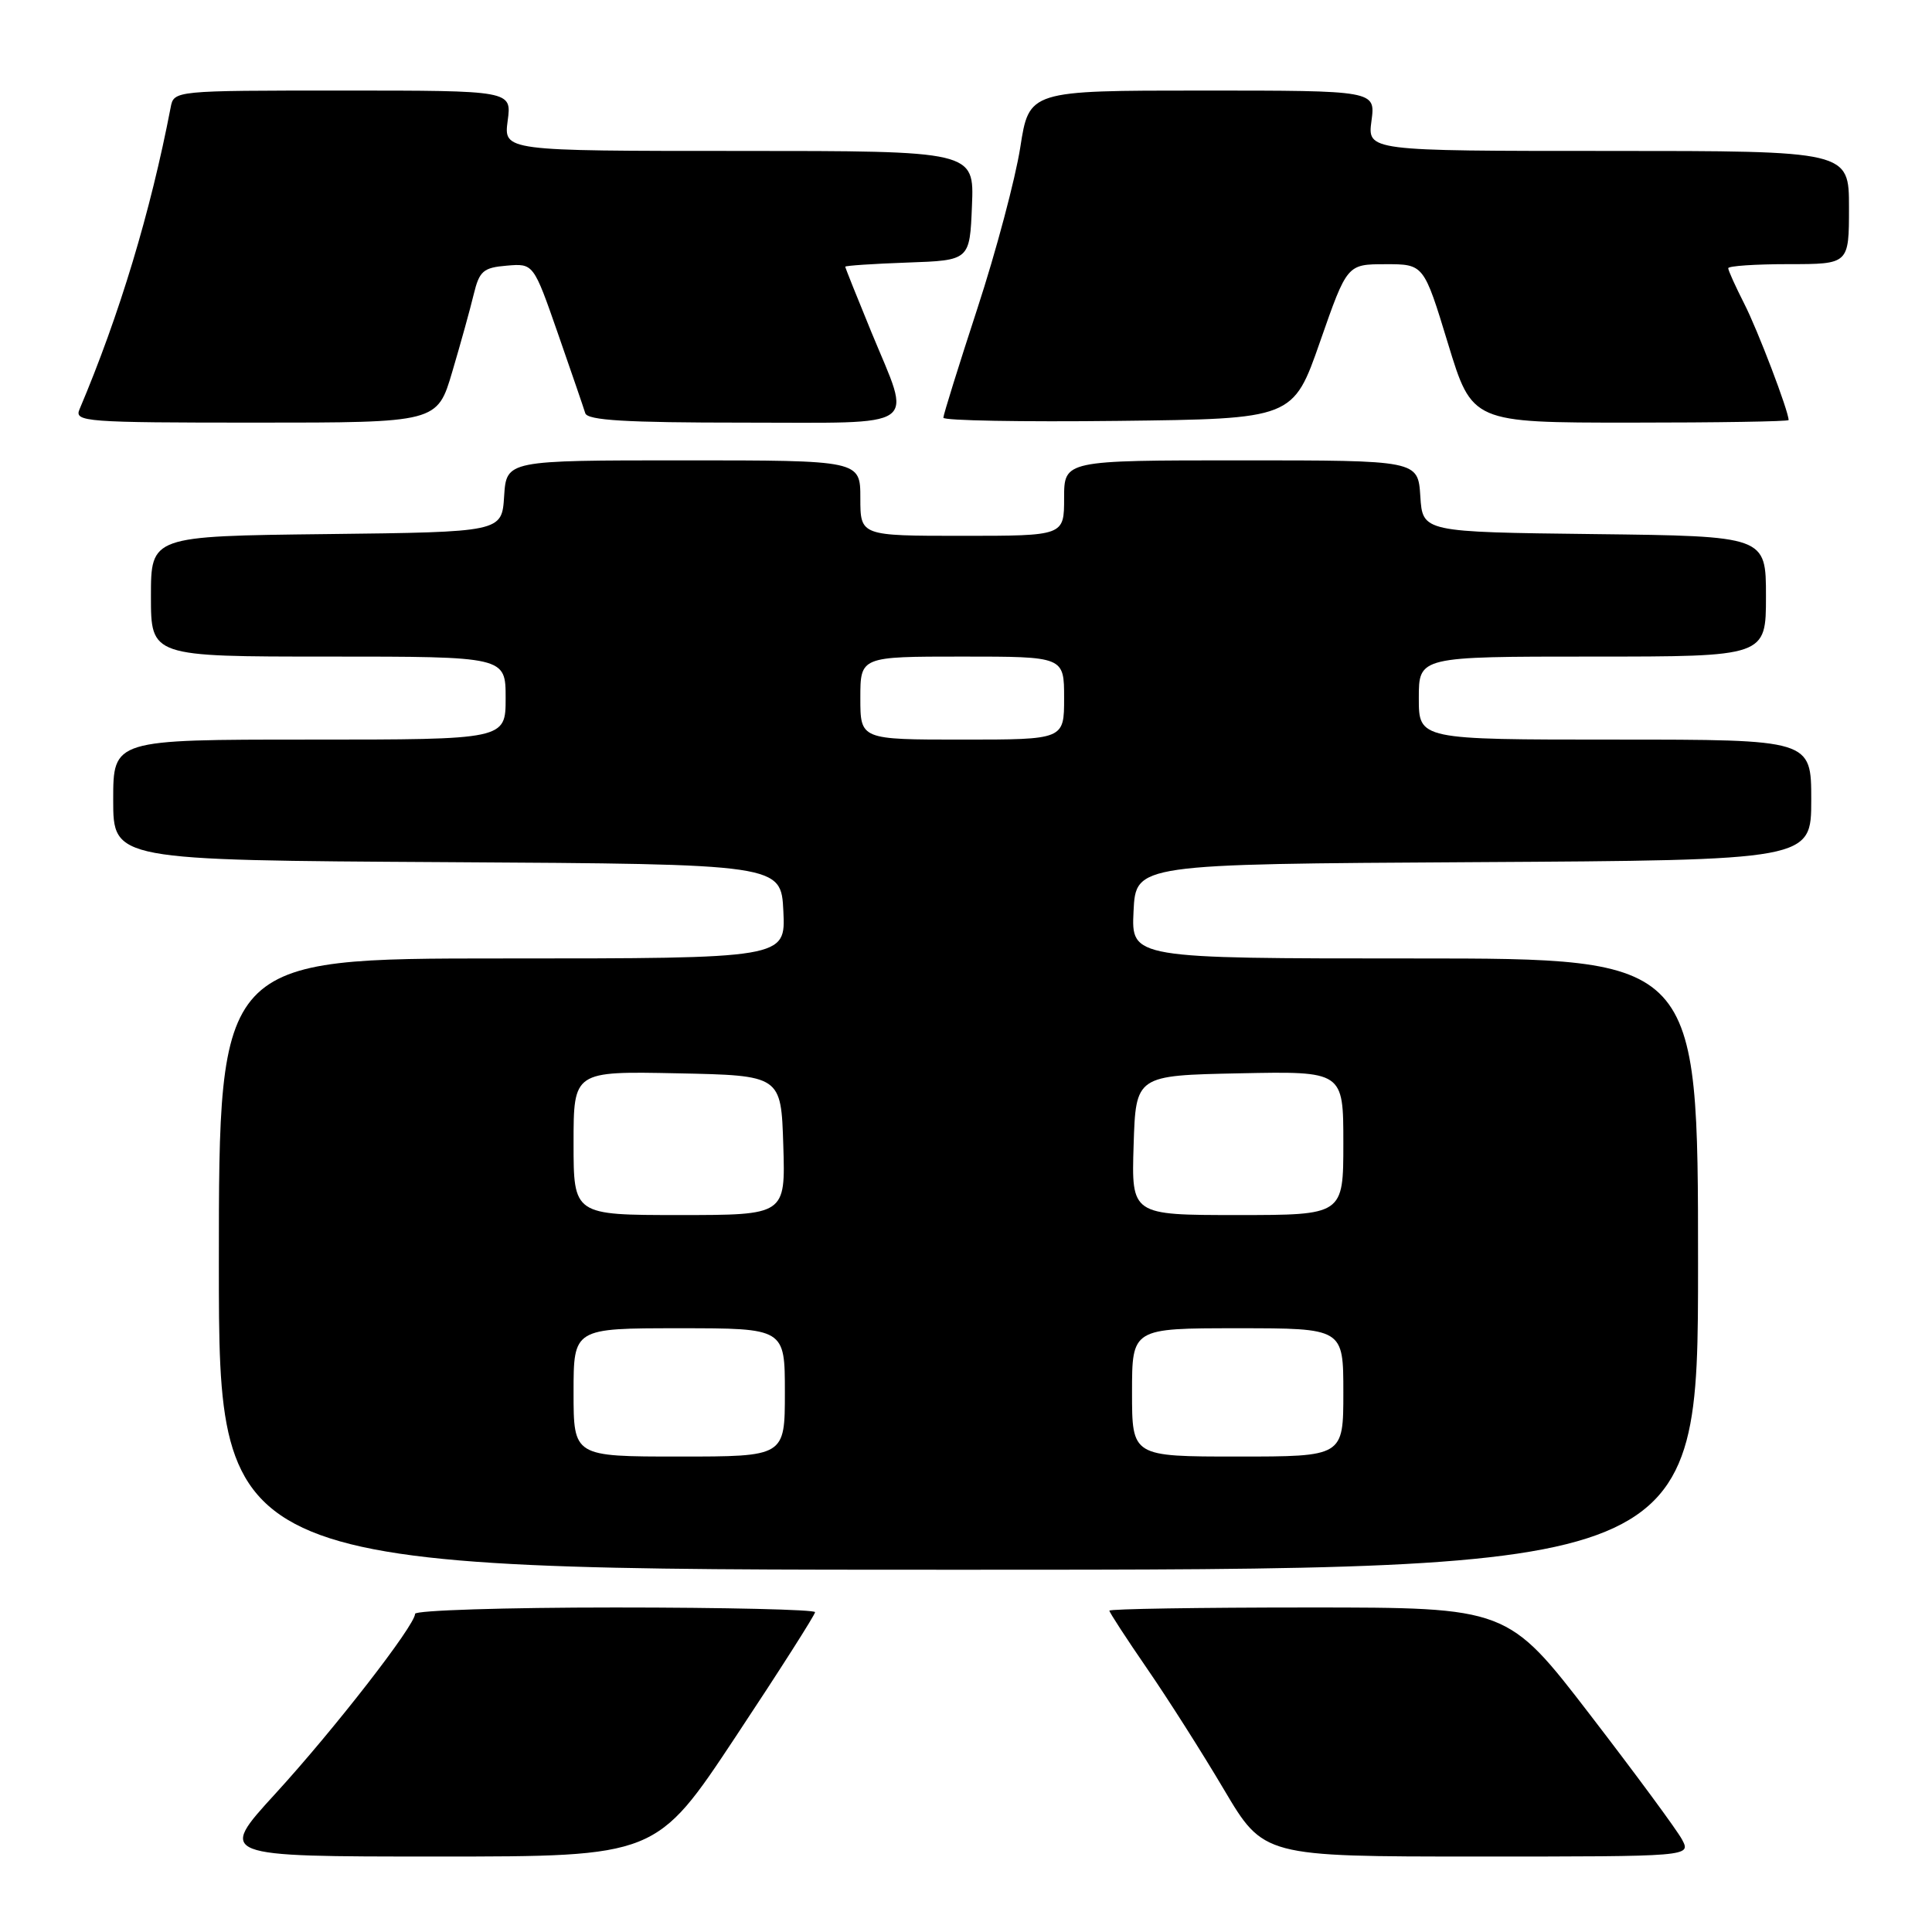 <?xml version="1.0" encoding="UTF-8" standalone="no"?>
<!DOCTYPE svg PUBLIC "-//W3C//DTD SVG 1.1//EN" "http://www.w3.org/Graphics/SVG/1.1/DTD/svg11.dtd" >
<svg xmlns="http://www.w3.org/2000/svg" xmlns:xlink="http://www.w3.org/1999/xlink" version="1.1" viewBox="0 0 256 256">
 <g >
 <path fill="currentColor"
d=" M 97.48 230.12 C 103.27 221.39 108.00 213.97 108.00 213.62 C 108.00 213.28 96.08 213.00 81.50 213.00 C 66.92 213.00 55.00 213.38 55.00 213.84 C 55.00 215.36 44.29 229.15 36.49 237.67 C 28.87 246.00 28.87 246.00 57.91 246.00 C 86.96 246.00 86.96 246.00 97.48 230.12 Z  M 222.88 243.75 C 222.22 242.51 216.75 235.09 210.72 227.25 C 199.76 213.00 199.76 213.00 173.38 213.00 C 158.87 213.00 147.00 213.19 147.00 213.42 C 147.00 213.65 149.24 217.09 151.97 221.06 C 154.71 225.03 159.31 232.27 162.19 237.14 C 167.44 246.00 167.44 246.00 195.75 246.00 C 224.07 246.00 224.07 246.00 222.88 243.75 Z  M 225.00 167.50 C 225.00 127.00 225.00 127.00 187.45 127.00 C 149.90 127.00 149.90 127.00 150.20 120.75 C 150.50 114.50 150.50 114.50 195.25 114.24 C 240.00 113.98 240.00 113.98 240.00 105.99 C 240.00 98.00 240.00 98.00 214.00 98.00 C 188.00 98.00 188.00 98.00 188.00 92.50 C 188.00 87.00 188.00 87.00 211.00 87.00 C 234.00 87.00 234.00 87.00 234.00 79.02 C 234.00 71.04 234.00 71.04 211.25 70.77 C 188.50 70.50 188.50 70.50 188.20 65.75 C 187.89 61.00 187.89 61.00 164.45 61.00 C 141.00 61.00 141.00 61.00 141.00 66.00 C 141.00 71.00 141.00 71.00 127.50 71.00 C 114.00 71.00 114.00 71.00 114.00 66.00 C 114.00 61.00 114.00 61.00 90.55 61.00 C 67.11 61.00 67.11 61.00 66.80 65.75 C 66.50 70.50 66.50 70.50 43.25 70.77 C 20.00 71.04 20.00 71.04 20.00 79.02 C 20.00 87.00 20.00 87.00 43.50 87.00 C 67.00 87.00 67.00 87.00 67.00 92.50 C 67.00 98.00 67.00 98.00 41.00 98.00 C 15.00 98.00 15.00 98.00 15.00 105.99 C 15.00 113.98 15.00 113.98 59.25 114.24 C 103.50 114.50 103.50 114.50 103.80 120.75 C 104.10 127.00 104.10 127.00 66.55 127.00 C 29.00 127.00 29.00 127.00 29.00 167.50 C 29.00 208.00 29.00 208.00 127.00 208.00 C 225.00 208.00 225.00 208.00 225.00 167.50 Z  M 59.93 49.25 C 61.03 45.54 62.31 40.92 62.77 39.00 C 63.52 35.91 64.03 35.46 67.15 35.20 C 70.69 34.90 70.69 34.90 73.93 44.20 C 75.71 49.31 77.34 54.06 77.55 54.75 C 77.84 55.70 82.92 56.00 98.47 56.00 C 122.36 56.00 120.84 57.06 115.48 44.05 C 113.57 39.40 112.00 35.48 112.00 35.34 C 112.00 35.20 115.71 34.95 120.25 34.79 C 128.50 34.50 128.50 34.50 128.79 27.25 C 129.09 20.00 129.09 20.00 97.91 20.00 C 66.74 20.00 66.74 20.00 67.27 16.00 C 67.81 12.00 67.81 12.00 45.42 12.00 C 23.04 12.00 23.04 12.00 22.61 14.25 C 19.95 28.09 15.83 41.74 10.53 54.25 C 9.83 55.89 11.32 56.00 33.86 56.00 C 57.94 56.00 57.94 56.00 59.93 49.25 Z  M 174.92 45.26 C 178.50 35.01 178.50 35.01 183.58 35.01 C 188.66 35.00 188.66 35.00 191.86 45.50 C 195.06 56.00 195.06 56.00 216.03 56.00 C 227.56 56.00 237.00 55.85 237.00 55.66 C 237.00 54.48 232.90 43.71 231.12 40.24 C 229.96 37.95 229.00 35.84 229.00 35.54 C 229.00 35.24 232.60 35.00 237.00 35.00 C 245.00 35.00 245.00 35.00 245.00 27.50 C 245.00 20.00 245.00 20.00 213.10 20.00 C 181.19 20.00 181.19 20.00 181.73 16.00 C 182.26 12.00 182.26 12.00 159.31 12.00 C 136.36 12.00 136.36 12.00 135.19 19.54 C 134.54 23.69 131.99 33.29 129.51 40.87 C 127.03 48.46 125.00 54.97 125.00 55.35 C 125.00 55.73 135.43 55.92 148.17 55.77 C 171.35 55.50 171.35 55.50 174.92 45.26 Z  M 76.00 184.50 C 76.00 176.00 76.00 176.00 90.00 176.00 C 104.00 176.00 104.00 176.00 104.00 184.50 C 104.00 193.00 104.00 193.00 90.00 193.00 C 76.00 193.00 76.00 193.00 76.00 184.50 Z  M 150.00 184.50 C 150.00 176.00 150.00 176.00 164.00 176.00 C 178.00 176.00 178.00 176.00 178.00 184.50 C 178.00 193.00 178.00 193.00 164.00 193.00 C 150.00 193.00 150.00 193.00 150.00 184.50 Z  M 76.00 151.47 C 76.00 141.94 76.00 141.94 89.75 142.22 C 103.50 142.50 103.50 142.50 103.79 151.75 C 104.08 161.00 104.08 161.00 90.04 161.00 C 76.00 161.00 76.00 161.00 76.00 151.47 Z  M 150.21 151.75 C 150.50 142.50 150.50 142.50 164.25 142.22 C 178.00 141.94 178.00 141.94 178.00 151.47 C 178.00 161.00 178.00 161.00 163.96 161.00 C 149.92 161.00 149.92 161.00 150.21 151.75 Z  M 114.00 92.50 C 114.00 87.00 114.00 87.00 127.50 87.00 C 141.00 87.00 141.00 87.00 141.00 92.50 C 141.00 98.00 141.00 98.00 127.50 98.00 C 114.00 98.00 114.00 98.00 114.00 92.50 Z "/>
</g>
</svg>